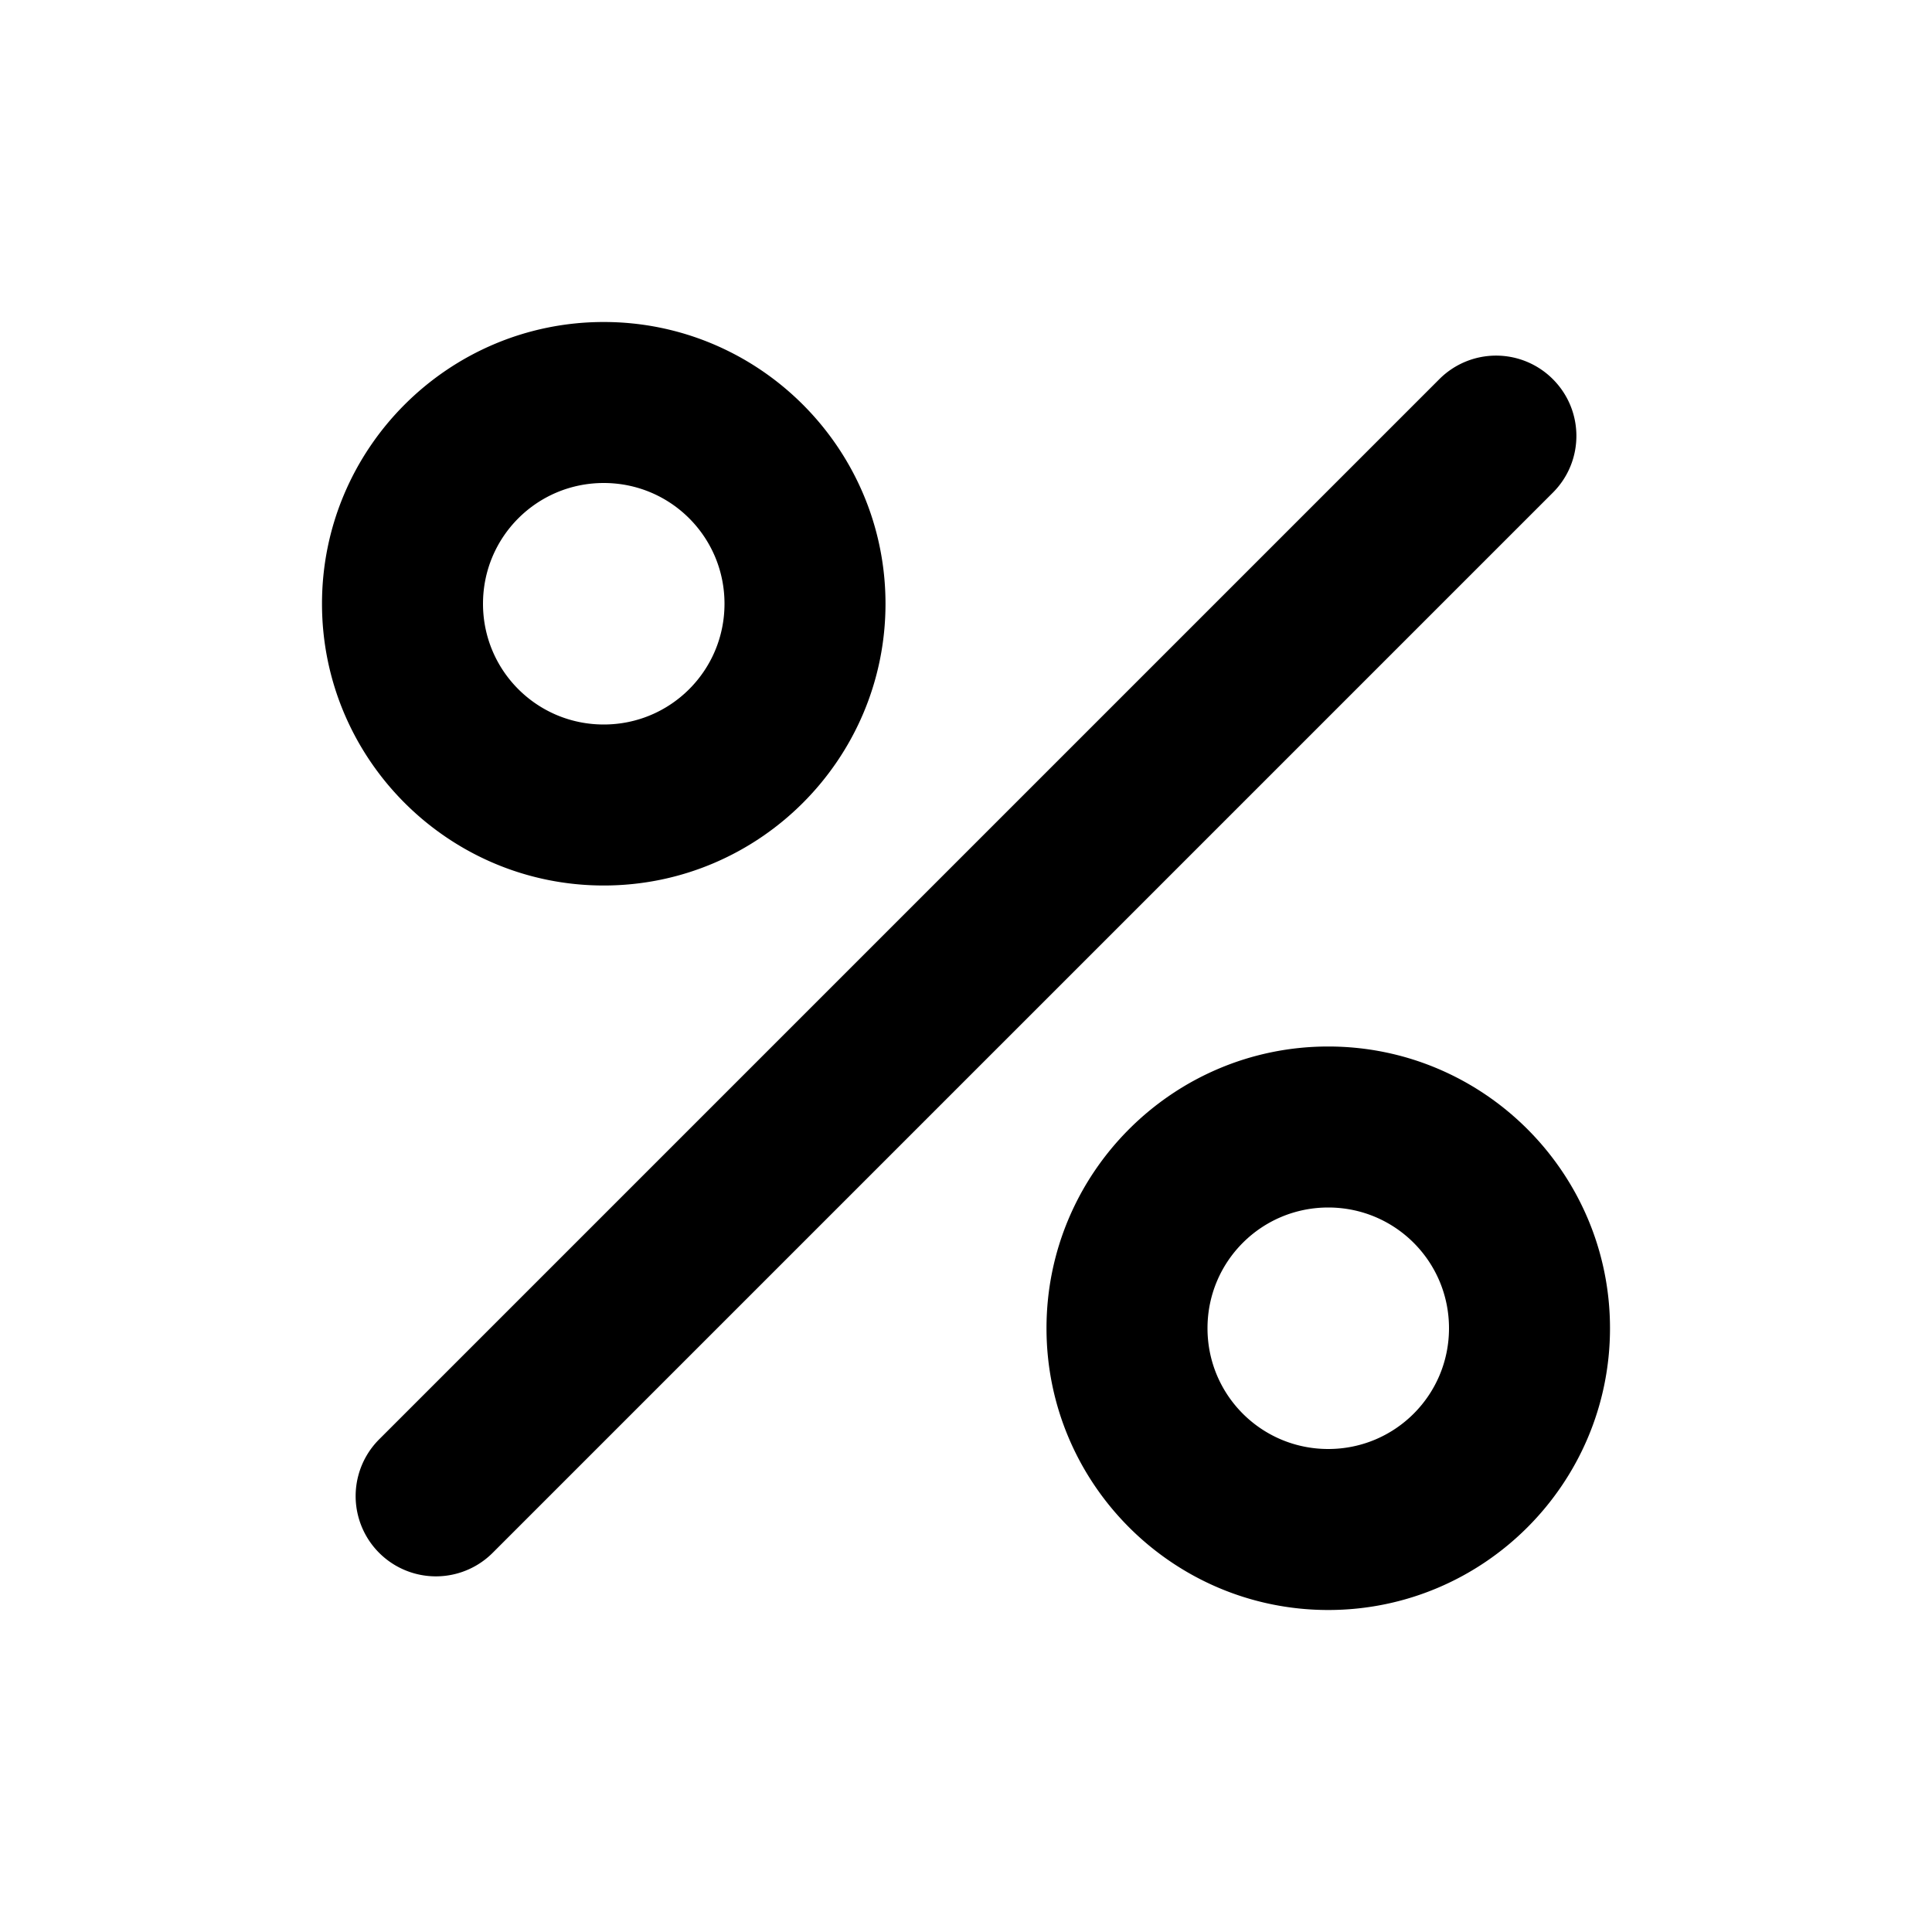 <svg xmlns="http://www.w3.org/2000/svg" width="24" height="24" viewBox="0 0 24 24"><path d="M7.5 4C5.57 4 4 5.57 4 7.5S5.57 11 7.5 11 11 9.43 11 7.5 9.43 4 7.5 4zm0 5C6.67 9 6 8.33 6 7.5S6.67 6 7.5 6 9 6.67 9 7.5 8.33 9 7.5 9zm9 4c-1.93 0-3.5 1.57-3.5 3.5s1.57 3.5 3.5 3.5 3.5-1.57 3.5-3.5-1.57-3.5-3.5-3.5zm0 5c-.83 0-1.5-.67-1.5-1.5s.67-1.5 1.5-1.5 1.5.67 1.5 1.5-.67 1.5-1.5 1.5zm2.79-13.29c.39.39.39 1.02 0 1.41L6.12 19.29a.996.996 0 11-1.41-1.41L17.88 4.71a.996.996 0 011.41 0z"/></svg>